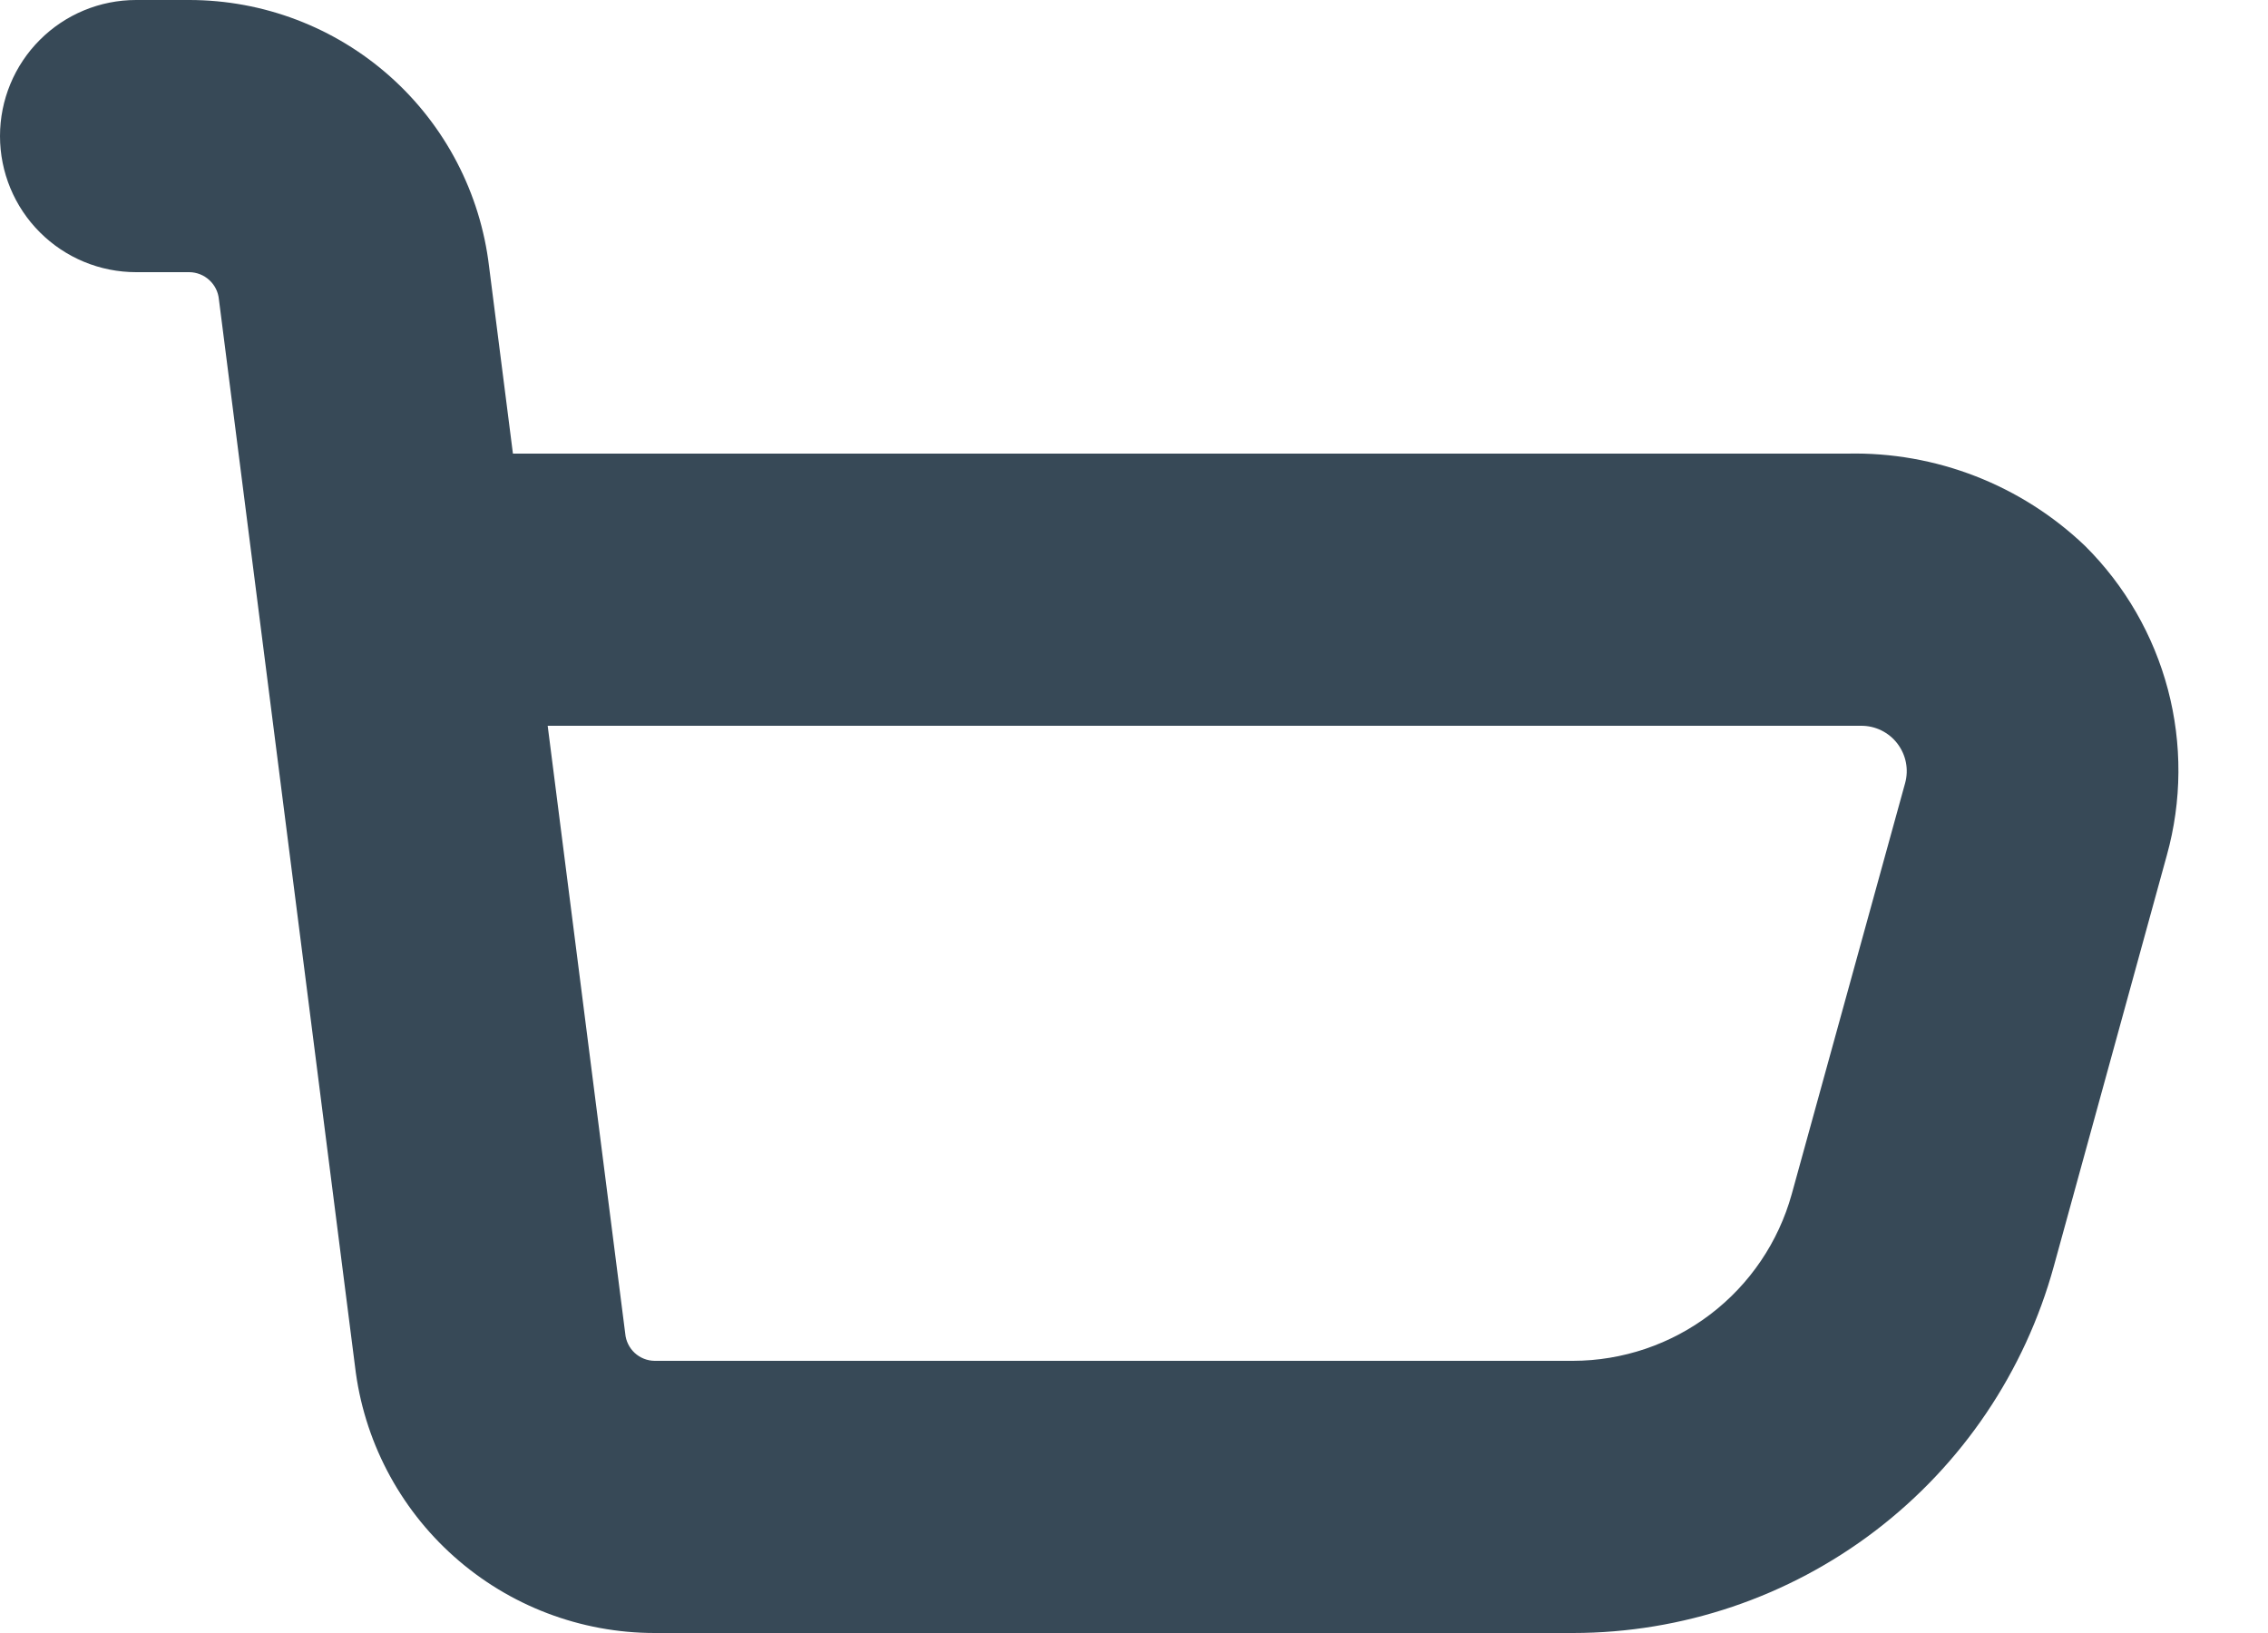 <svg width="50" height="36" viewBox="0 0 50 36" fill="none" xmlns="http://www.w3.org/2000/svg" xmlns:xlink="http://www.w3.org/1999/xlink">
<path d="M45.968,12.036C44.56,10.69 42.675,9.957 40.728,10L11.308,10L10.782,5.876C10.591,4.257 9.813,2.765 8.595,1.682C7.377,0.599 5.804,0.001 4.174,0L3,0C2.204,0 1.441,0.316 0.879,0.879C0.316,1.441 0,2.204 0,3L0,3C0,3.796 0.316,4.559 0.879,5.121C1.441,5.684 2.204,6 3,6L4.174,6C4.338,6.002 4.495,6.064 4.615,6.175C4.736,6.286 4.811,6.437 4.826,6.6L7.826,30.118C8.015,31.738 8.793,33.232 10.011,34.316C11.229,35.401 12.803,36 14.434,36L34.678,36C37.086,35.999 39.427,35.207 41.342,33.747C43.257,32.286 44.64,30.238 45.278,27.916L47.77,18.854C48.102,17.66 48.11,16.399 47.794,15.201C47.477,14.002 46.847,12.91 45.968,12.036ZM39.5,26.326C39.207,27.381 38.577,28.311 37.707,28.974C36.836,29.637 35.773,29.998 34.678,30L14.434,30C14.27,29.999 14.113,29.936 13.993,29.826C13.873,29.715 13.798,29.563 13.784,29.4L12.074,16L41.028,16C41.182,15.999 41.335,16.033 41.474,16.101C41.613,16.169 41.734,16.268 41.828,16.39C41.922,16.513 41.987,16.655 42.017,16.807C42.047,16.959 42.041,17.115 42,17.264L39.5,26.326Z" fill="#374957"/>
</svg>
